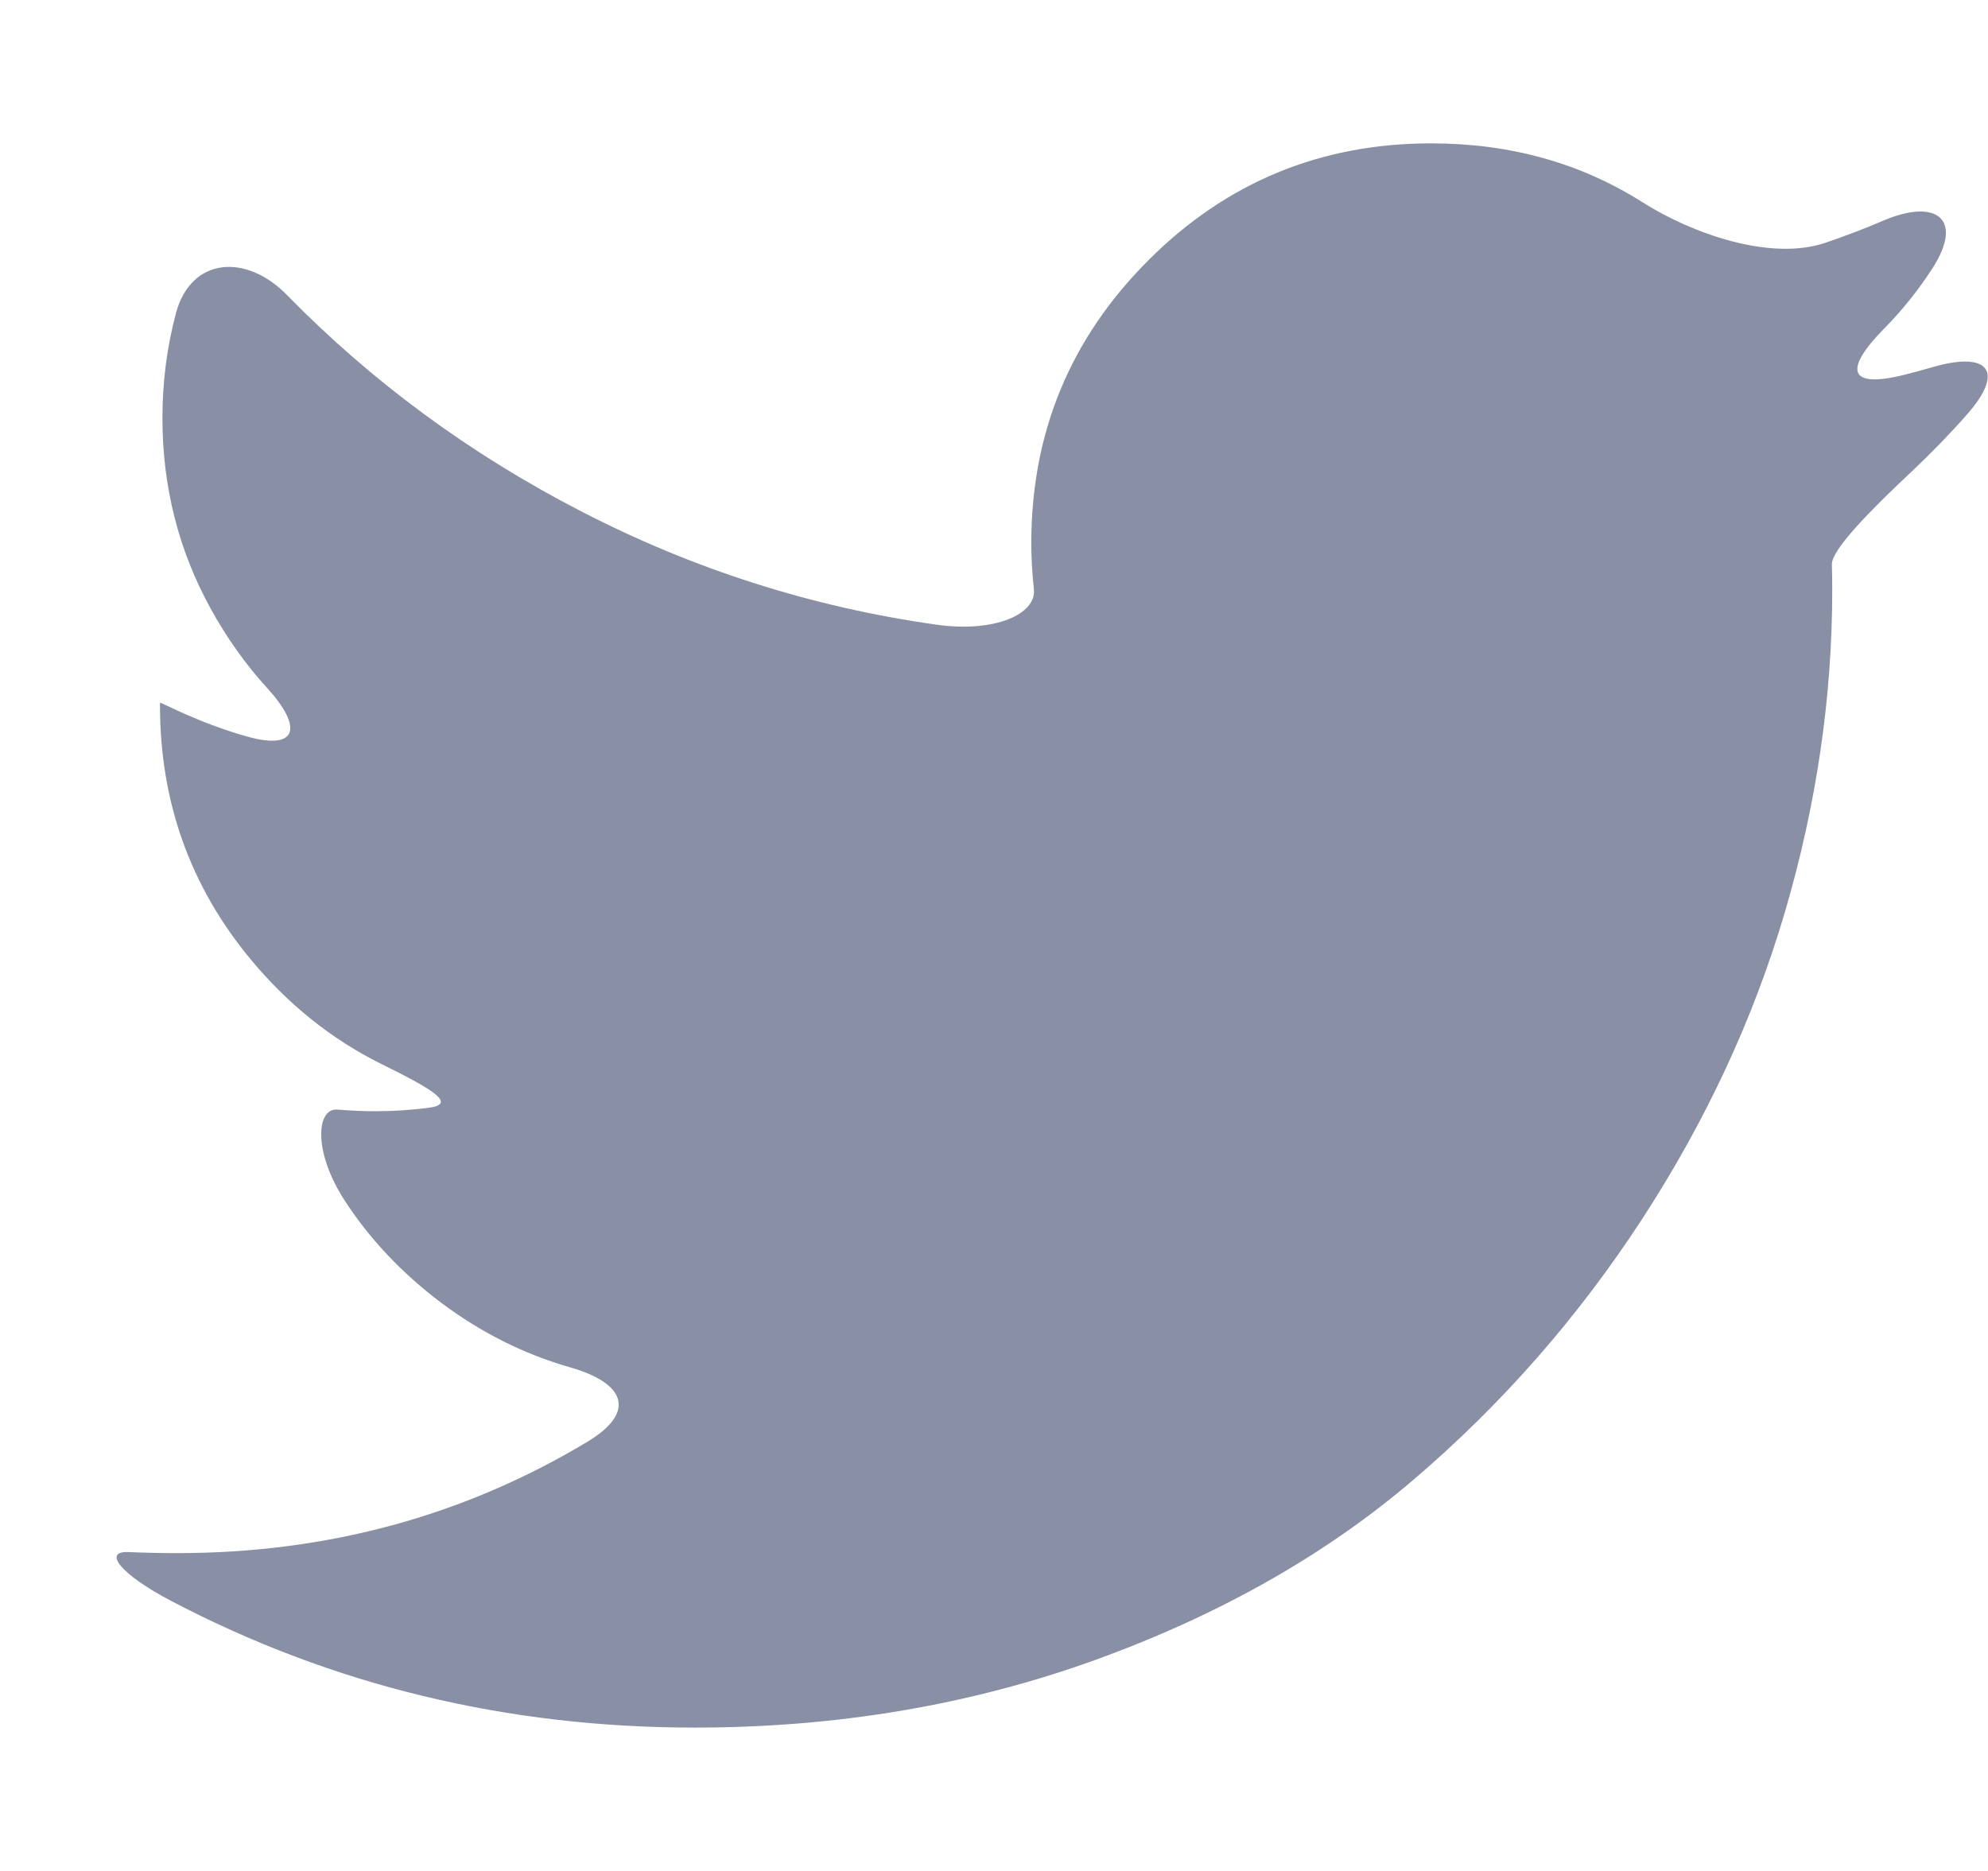 <svg width="17" height="16" viewBox="0 0 17 16" fill="none" xmlns="http://www.w3.org/2000/svg">
<path d="M16.525 3.14C16.447 3.163 16.368 3.184 16.289 3.204C15.807 3.326 15.762 3.165 16.111 2.811C16.268 2.652 16.406 2.479 16.526 2.293C16.795 1.874 16.561 1.692 16.104 1.887C15.941 1.957 15.775 2.02 15.607 2.077C15.135 2.235 14.466 1.996 14.046 1.73C13.516 1.394 12.914 1.226 12.238 1.226C11.293 1.226 10.486 1.559 9.82 2.226C9.153 2.893 8.819 3.699 8.819 4.644C8.819 4.774 8.827 4.905 8.841 5.038C8.865 5.255 8.5 5.412 8.008 5.342C6.943 5.192 5.931 4.869 4.972 4.374C4.021 3.884 3.181 3.266 2.453 2.522C2.106 2.167 1.635 2.197 1.505 2.677C1.428 2.965 1.389 3.265 1.389 3.575C1.389 4.161 1.526 4.705 1.802 5.206C1.939 5.455 2.099 5.68 2.283 5.882C2.593 6.222 2.545 6.419 2.114 6.299C1.683 6.178 1.368 5.998 1.368 6.01C1.368 6.022 1.368 6.031 1.368 6.031C1.368 6.857 1.627 7.582 2.145 8.206C2.465 8.591 2.836 8.888 3.259 9.098C3.705 9.318 3.912 9.442 3.663 9.474C3.513 9.493 3.361 9.503 3.209 9.503C3.106 9.503 2.998 9.498 2.885 9.489C2.707 9.474 2.675 9.845 2.945 10.263C3.16 10.595 3.435 10.886 3.77 11.139C4.111 11.395 4.478 11.579 4.871 11.692C5.35 11.828 5.446 12.076 5.019 12.332C3.964 12.965 2.796 13.282 1.515 13.282C1.371 13.282 1.234 13.279 1.102 13.273C0.874 13.261 1.027 13.463 1.468 13.693C2.844 14.414 4.335 14.774 5.94 14.774C7.154 14.774 8.293 14.582 9.359 14.198C10.424 13.813 11.335 13.298 12.09 12.652C12.845 12.007 13.496 11.264 14.043 10.424C14.589 9.584 14.997 8.707 15.265 7.794C15.533 6.88 15.668 5.964 15.668 5.047C15.668 4.964 15.667 4.89 15.665 4.825C15.663 4.702 15.988 4.369 16.351 4.029C16.514 3.875 16.671 3.714 16.82 3.545C17.149 3.172 17.003 3.001 16.525 3.14Z" fill="#8990A5"/>
</svg>
